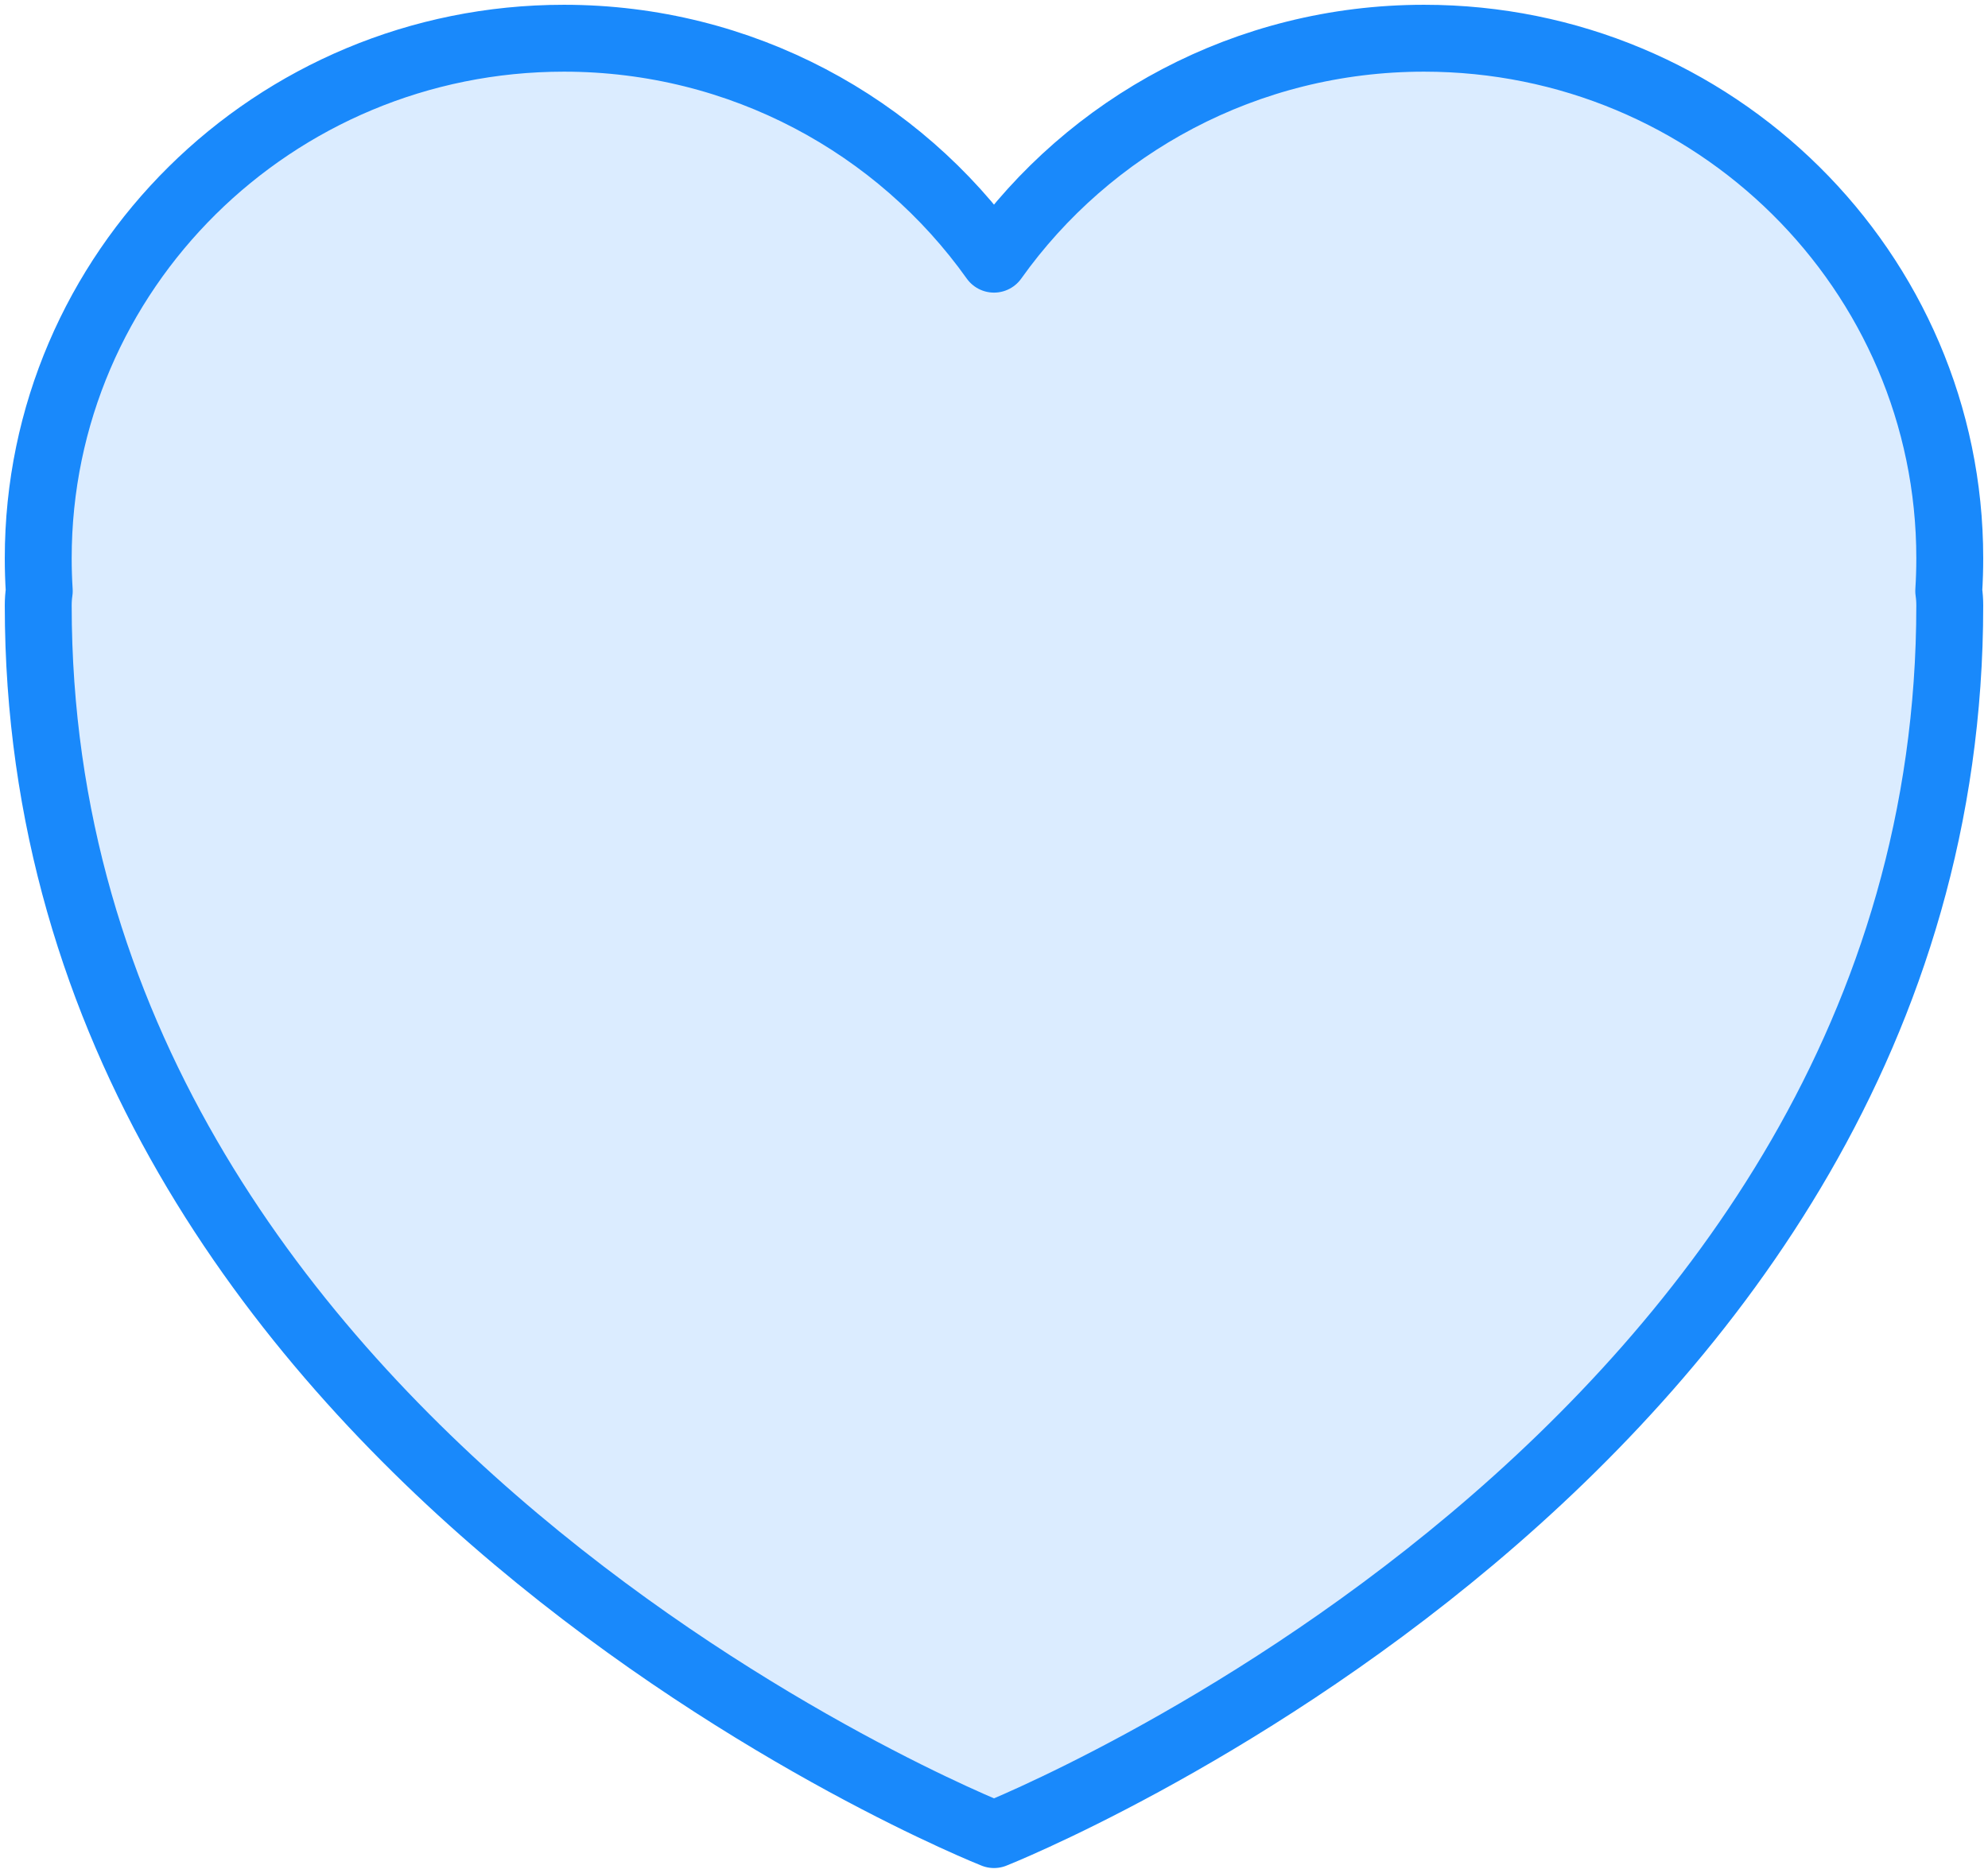 <?xml version="1.0" encoding="UTF-8"?>
<svg width="104px" height="98px" viewBox="0 0 104 98" version="1.1" xmlns="http://www.w3.org/2000/svg" xmlns:xlink="http://www.w3.org/1999/xlink">
    <!-- Generator: Sketch 46.2 (44496) - http://www.bohemiancoding.com/sketch -->
    <title>interface-32</title>
    <desc>Created with Sketch.</desc>
    <defs></defs>
    <g id="ALL" stroke="none" stroke-width="1" fill="none" fill-rule="evenodd" stroke-linecap="round" stroke-linejoin="round">
        <g id="Primary" transform="translate(-2432, -798)" stroke="#1989FB" stroke-width="3.5" fill="#DBECFF">
            <g id="Group-15" transform="translate(200, 200)">
                <g id="interface-32" transform="translate(2234, 600)">
                    <path d="M0.054,28.931 C0.018,29.173 0,29.423 0,29.684 C0,74.211 50,94 50,94 C50,94 100,74.211 100,29.684 C100,29.423 99.982,29.172 99.946,28.93 C99.982,28.361 100,27.788 100,27.211 C100,12.183 87.688,0 72.5,0 C63.199,0 54.977,4.569 50,11.562 C45.023,4.569 36.801,0 27.5,0 C12.312,0 0,12.183 0,27.211 C0,27.789 0.018,28.362 0.054,28.931 L0.054,28.931 Z" id="Layer-1"></path>
                </g>
            </g>
        </g>
    </g>
</svg>
